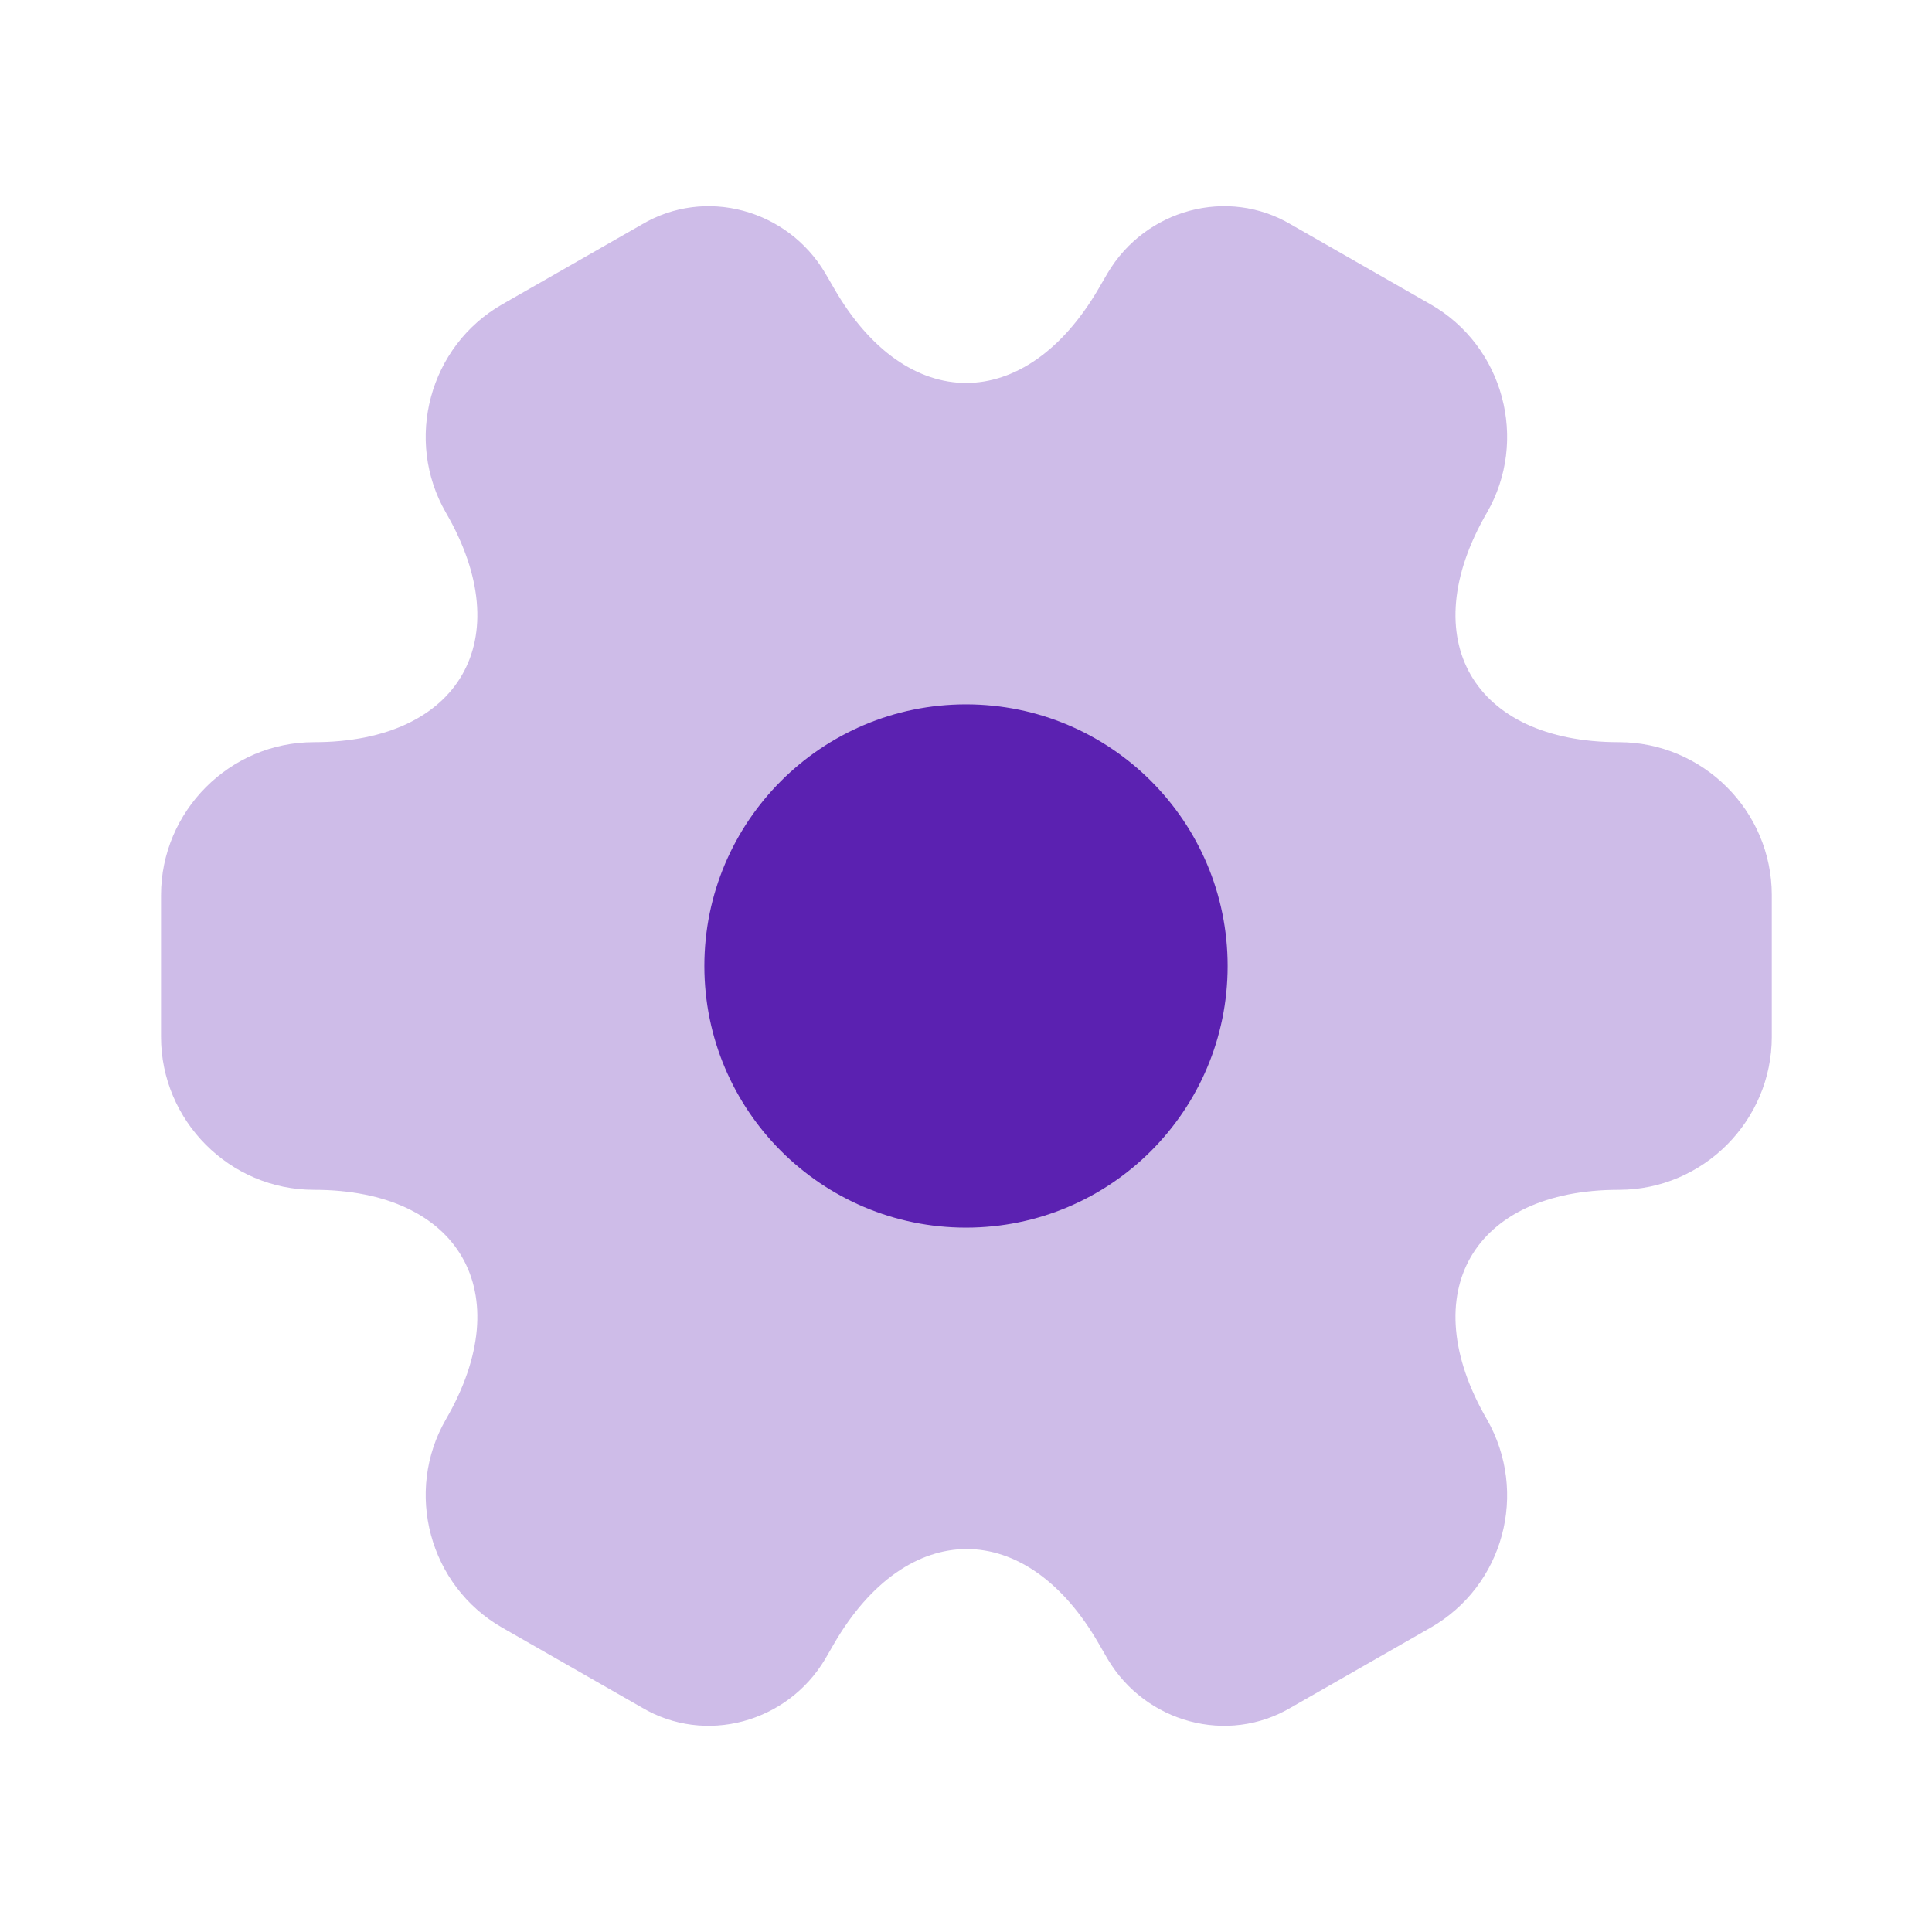 <svg width="26" height="26" viewBox="0 0 26 26" fill="none" xmlns="http://www.w3.org/2000/svg">
<path opacity="0.3" d="M2.167 13.953V12.047C2.167 10.92 3.088 9.988 4.225 9.988C6.186 9.988 6.988 8.602 6.002 6.901C5.438 5.926 5.774 4.658 6.76 4.095L8.634 3.023C9.49 2.513 10.595 2.817 11.104 3.673L11.223 3.878C12.198 5.579 13.802 5.579 14.788 3.878L14.907 3.673C15.416 2.817 16.521 2.513 17.377 3.023L19.251 4.095C20.237 4.658 20.573 5.926 20.009 6.901C19.023 8.602 19.825 9.988 21.786 9.988C22.913 9.988 23.844 10.909 23.844 12.047V13.953C23.844 15.08 22.923 16.012 21.786 16.012C19.825 16.012 19.023 17.398 20.009 19.099C20.573 20.085 20.237 21.342 19.251 21.905L17.377 22.977C16.521 23.487 15.416 23.183 14.907 22.328L14.788 22.122C13.813 20.421 12.209 20.421 11.223 22.122L11.104 22.328C10.595 23.183 9.49 23.487 8.634 22.977L6.76 21.905C5.774 21.342 5.438 20.074 6.002 19.099C6.988 17.398 6.186 16.012 4.225 16.012C3.088 16.012 2.167 15.08 2.167 13.953Z" fill="#5B21B1"/>
<path d="M13 16.521C14.945 16.521 16.521 14.944 16.521 13C16.521 11.056 14.945 9.479 13 9.479C11.056 9.479 9.479 11.056 9.479 13C9.479 14.944 11.056 16.521 13 16.521Z" fill="#5B21B1"/>
</svg>
